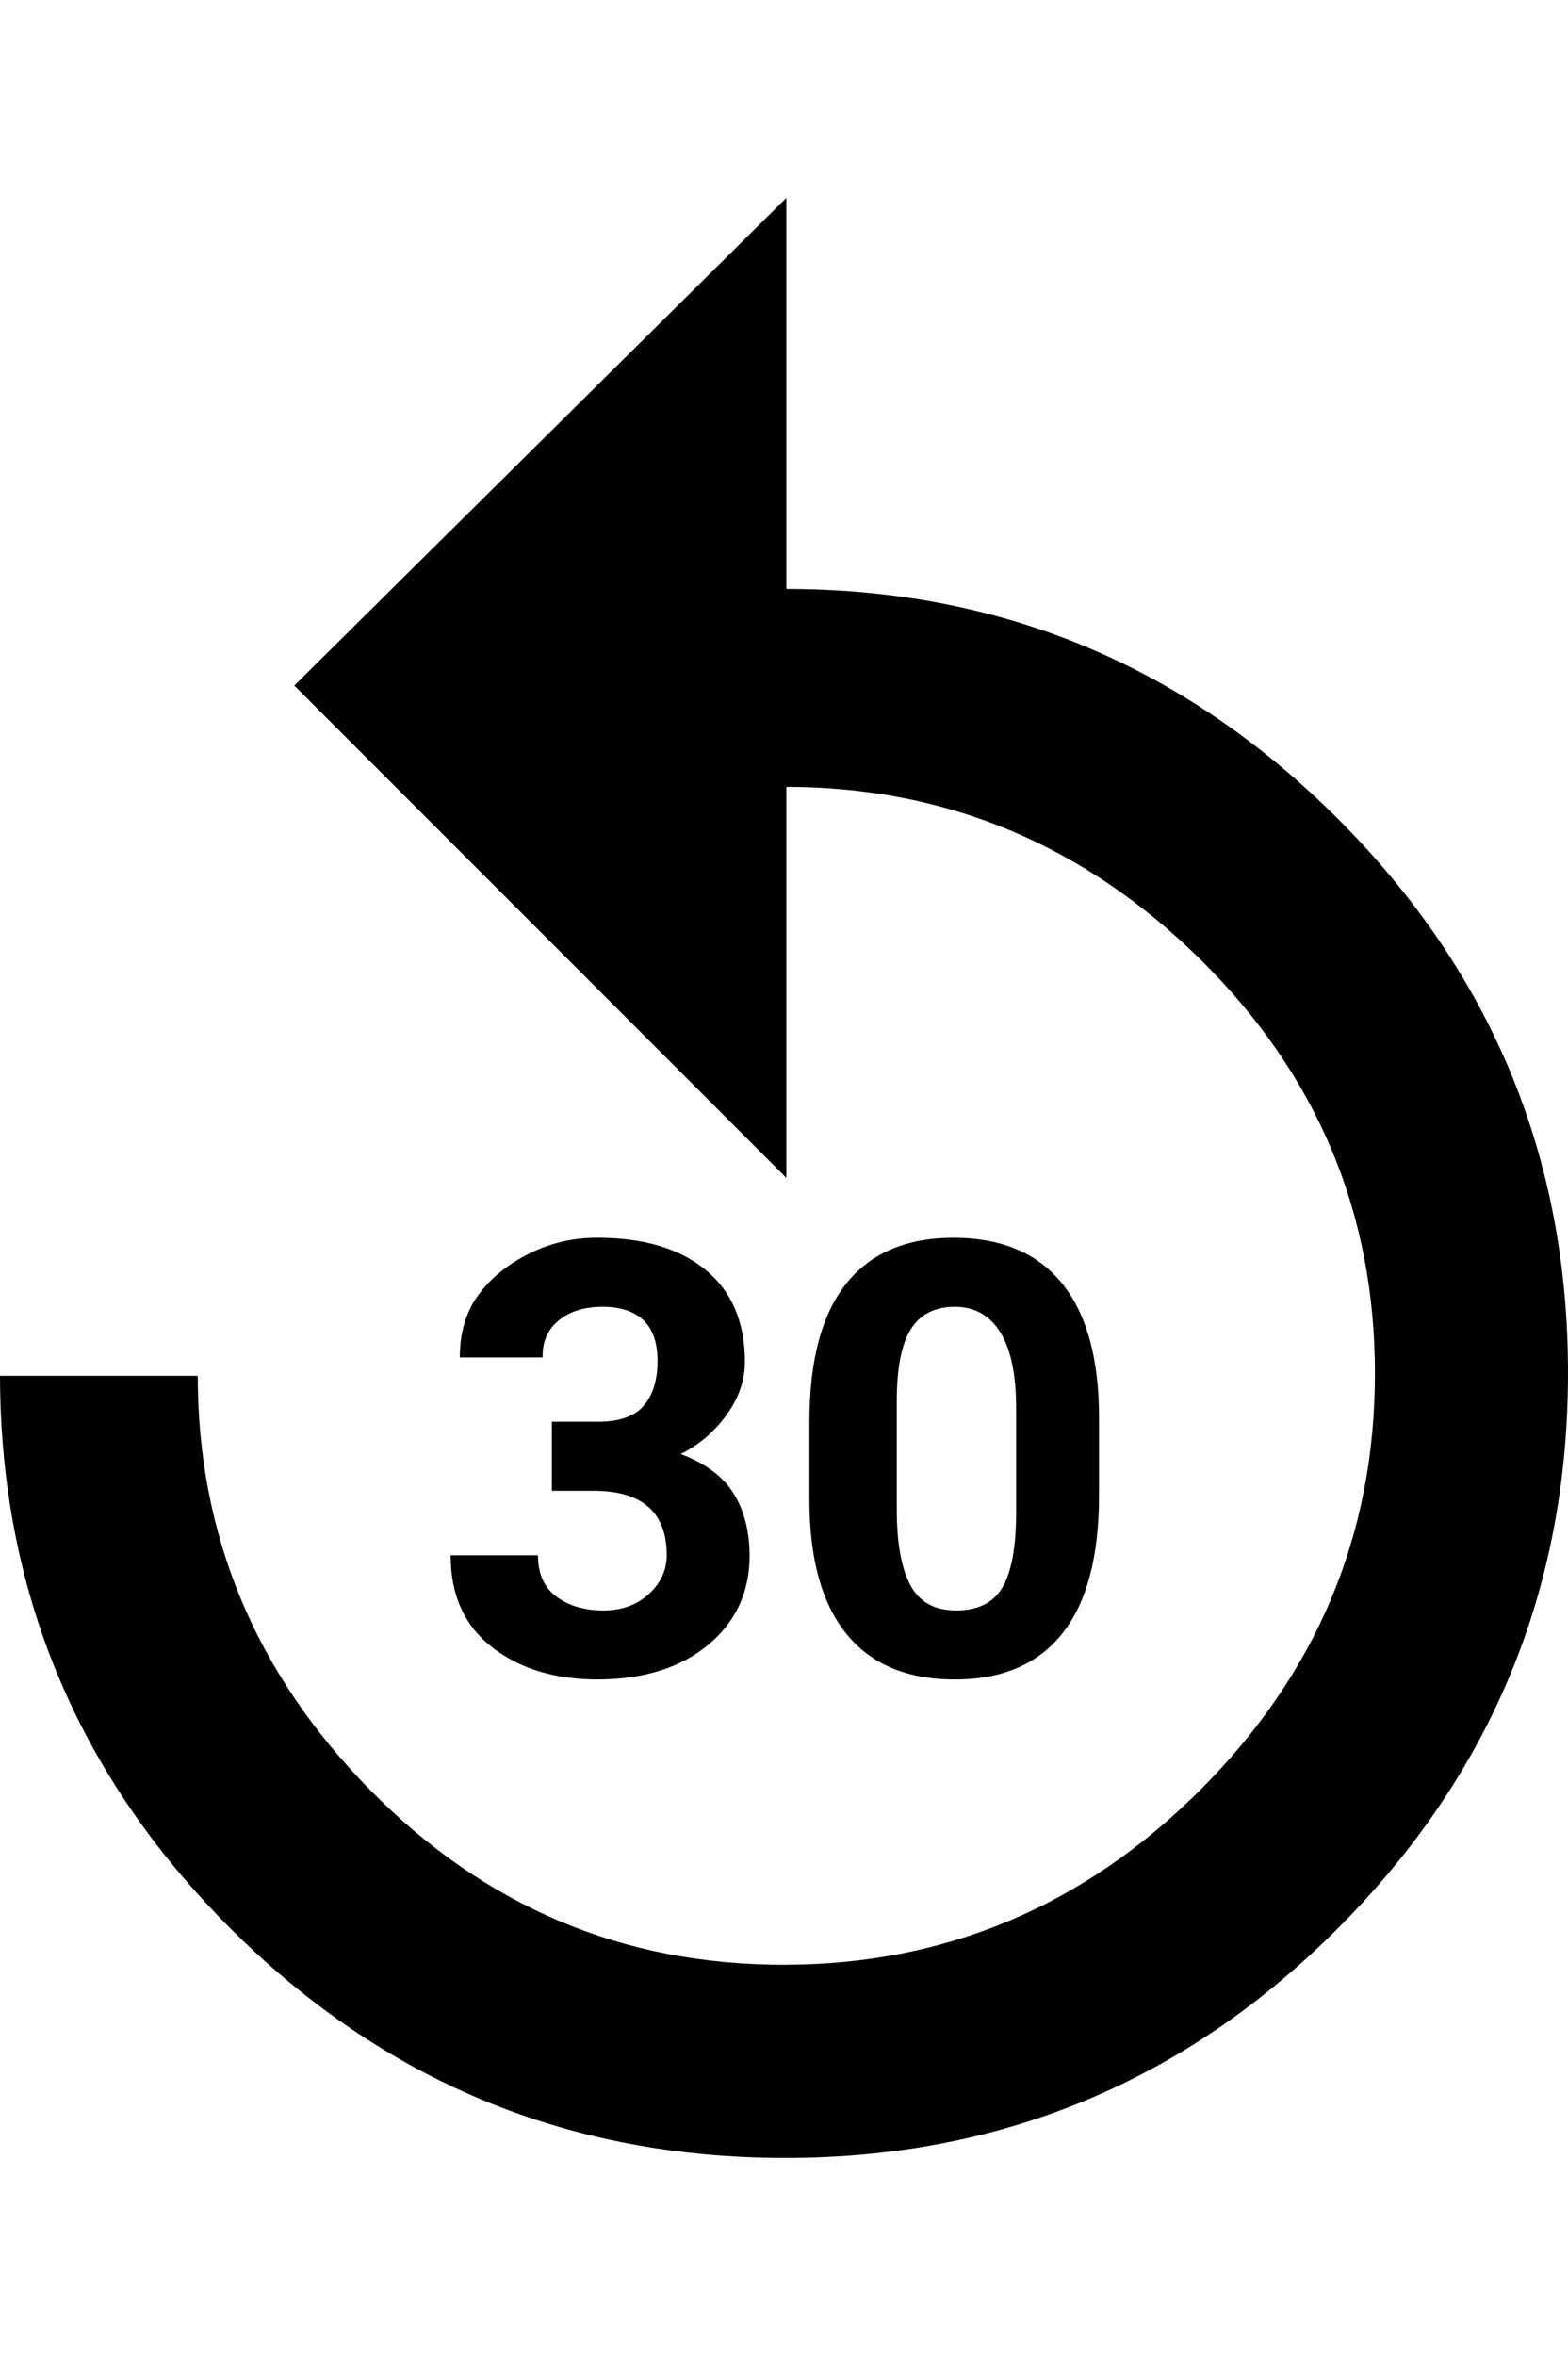 <svg height="1000" width="666.0" xmlns="http://www.w3.org/2000/svg"><path d="m466.8 634.8q0 39-15.6 58.6t-45.9 19.5-45.9-19.5-15.6-56.7v-33.2q0-39 15.6-58.6t45.9-19.5 45.9 19.5 15.6 56.7v33.2z m-35.2-37.1q0-21.5-6.8-32.3t-19.5-10.7-18.6 9.8-5.8 31.2v44.9q0 21.5 5.8 32.3t19.6 10.7 19.5-9.8 5.8-31.2v-44.9z m-197.2 5.8h19.5q13.7 0 19.5-6.8t5.9-18.6-5.9-17.6-17.5-5.8-18.6 5.8-6.8 15.7h-35.2q0-15.7 7.8-26.4t21.5-17.6 29.3-6.8q29.3 0 45.9 13.7t16.6 39q0 11.7-7.8 22.5t-19.5 16.6q15.6 5.8 22.4 16.6t6.9 26.4q0 23.4-17.6 38t-46.9 14.7q-27.3 0-44.9-13.7t-17.6-39h37.1q0 11.7 7.8 17.5t19.6 5.9 19.5-6.8 7.8-16.6q0-27.4-31.2-27.4h-17.6v-29.3z m99.6-353.5q136.7 0 234.4 97.7t97.6 235.3-97.6 235.4-235.4 97.6-235.3-97.6-97.7-234.4h84q0 101.5 73.2 175.8t175.8 74.2 176.8-74.2 74.2-176.8-74.2-175.8-175.8-73.2v166l-209-209 209-207v166z" /></svg>
